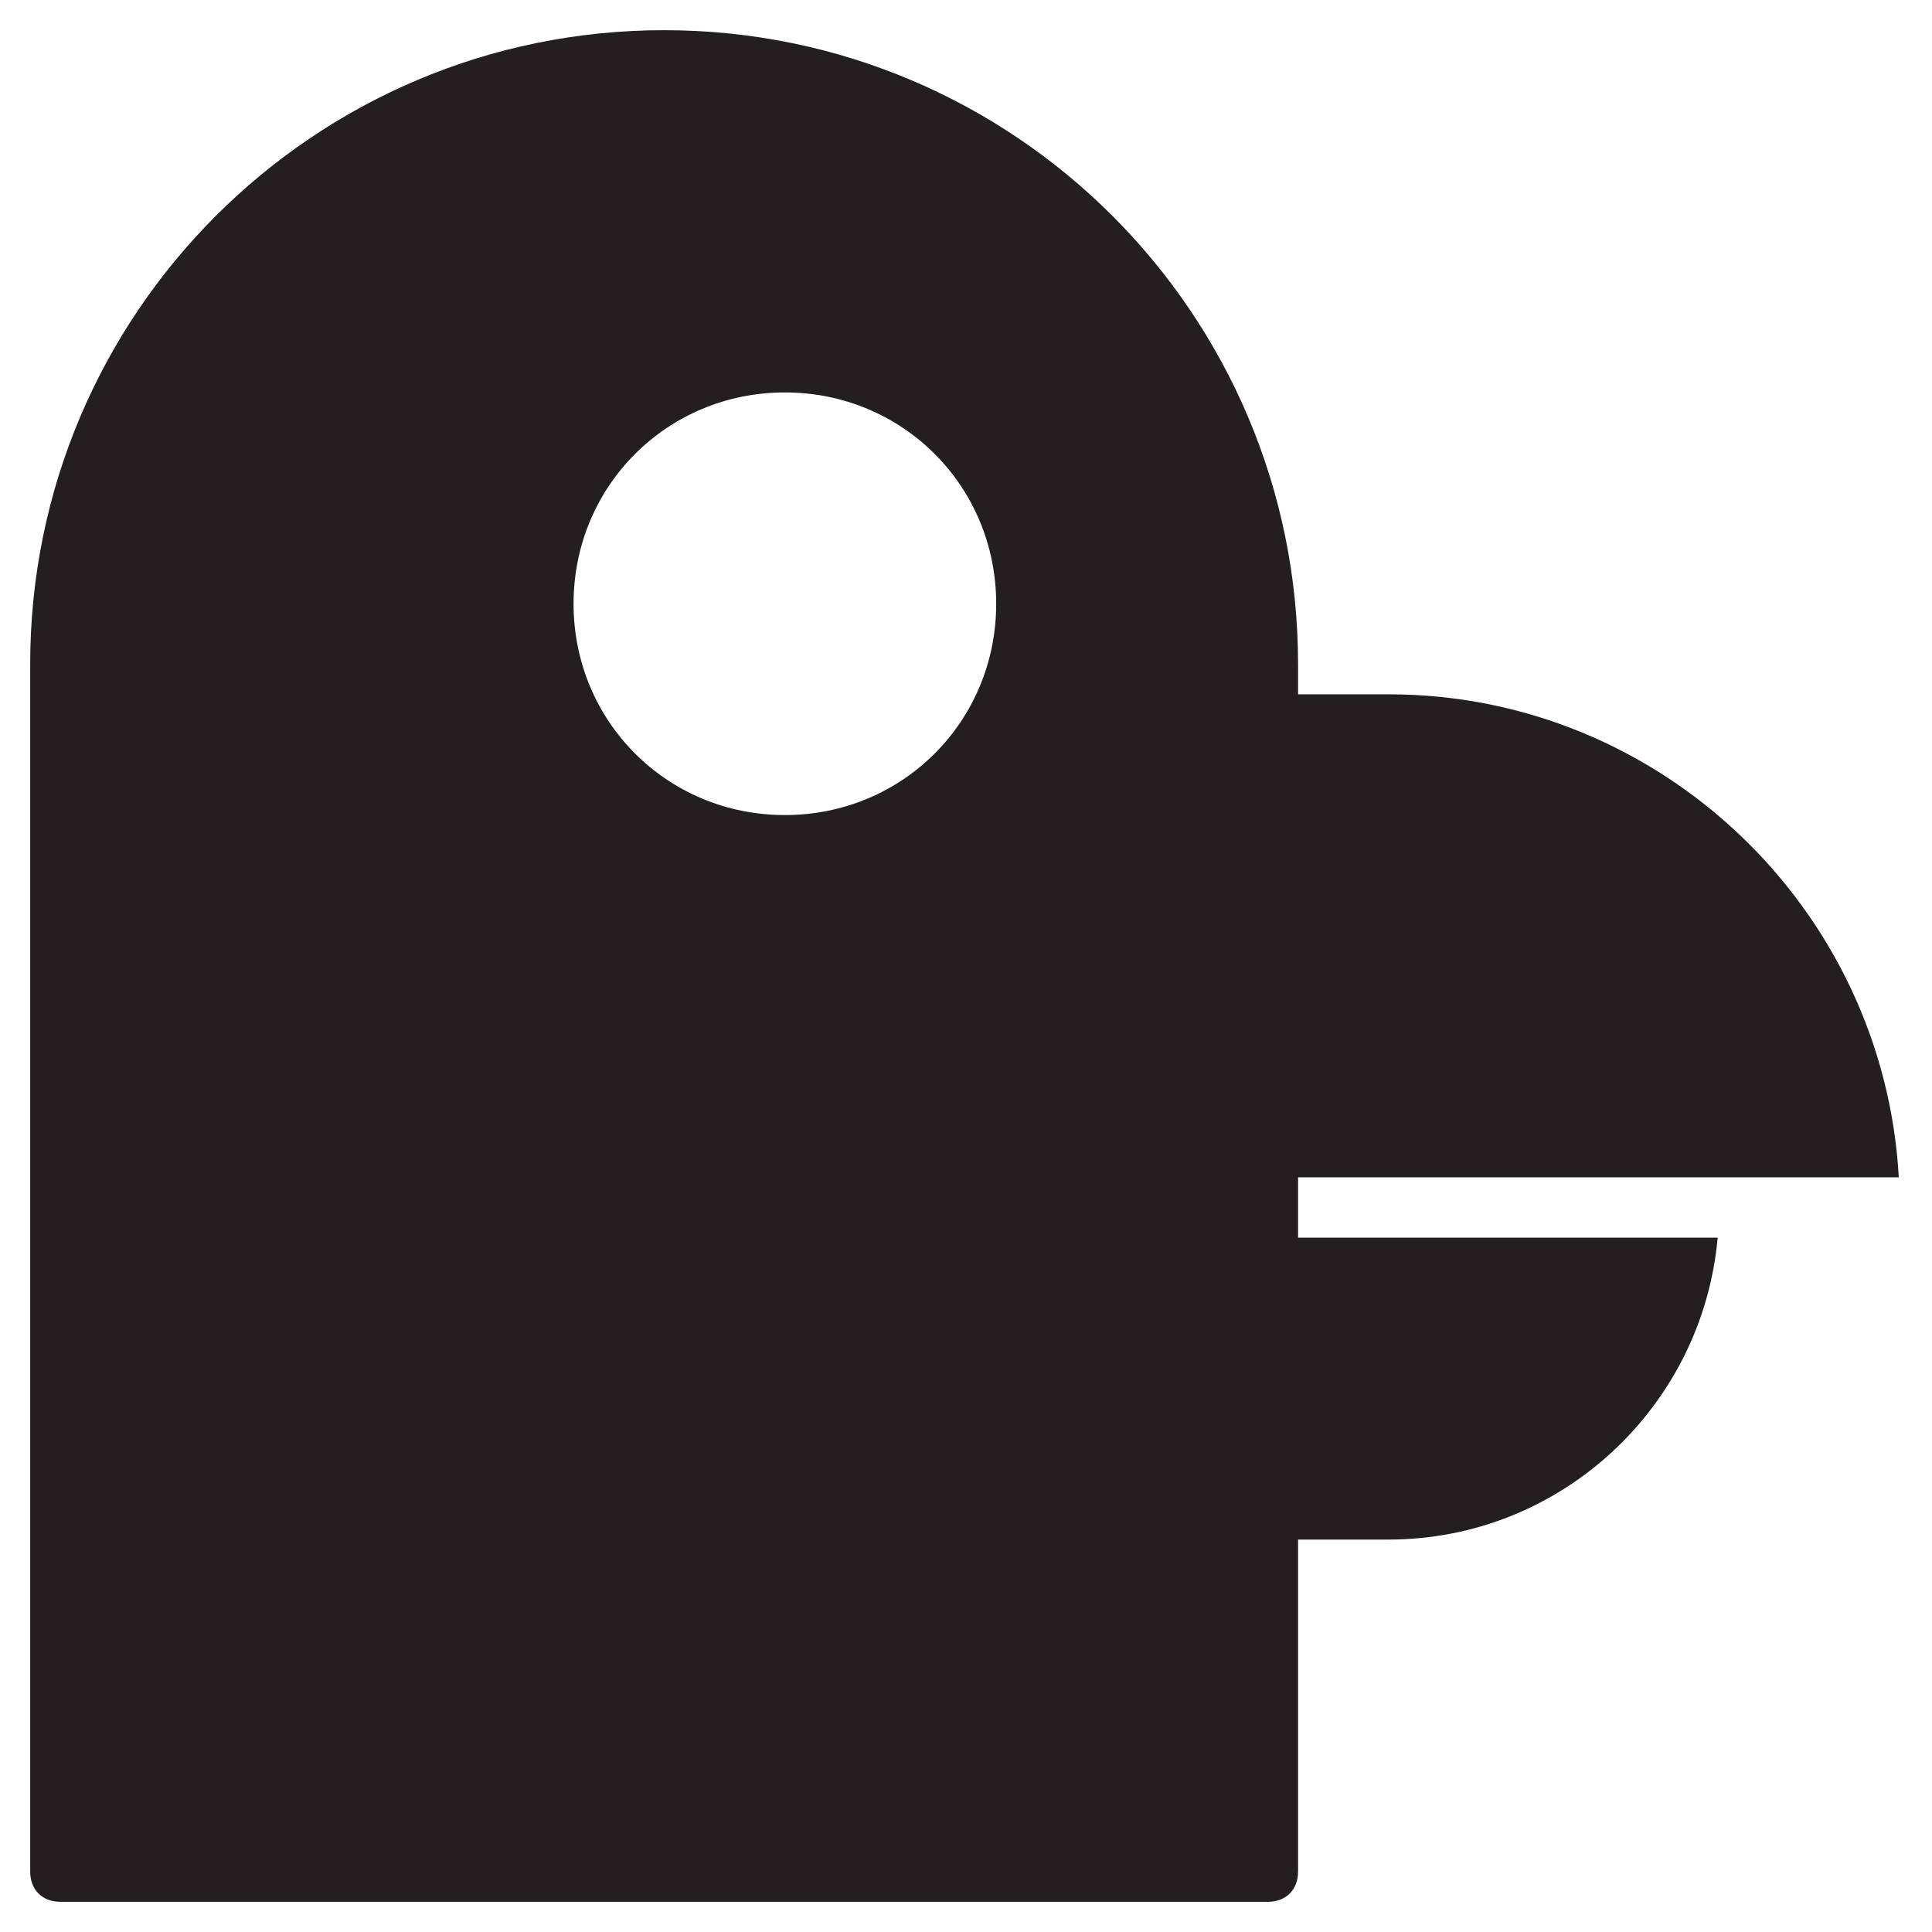 <?xml version="1.0" encoding="utf-8"?>
<!-- Generator: Adobe Illustrator 19.1.0, SVG Export Plug-In . SVG Version: 6.00 Build 0)  -->
<!DOCTYPE svg PUBLIC "-//W3C//DTD SVG 1.1//EN" "http://www.w3.org/Graphics/SVG/1.1/DTD/svg11.dtd">
<svg version="1.1" id="Layer_1" xmlns="http://www.w3.org/2000/svg" xmlns:xlink="http://www.w3.org/1999/xlink" x="0px" y="0px"
	 width="64px" height="64px" viewBox="0 0 64 64" enable-background="new 0 0 64 64" xml:space="preserve">
<path fill="#231F20" d="M43,39h19.9C62.4,30.1,55,23,46,23h-3v-1c0-11.6-9.4-21-21-21C10.4,1,1,10.4,1,22v40c0,0.6,0.4,1,1,1h40
	c0.6,0,1-0.4,1-1V51h3c5.7,0,10.4-4.4,10.9-10H43V39z M26,27c-3.9,0-7-3.1-7-7s3.1-7,7-7c3.9,0,7,3.1,7,7S29.9,27,26,27z"/>
</svg>
